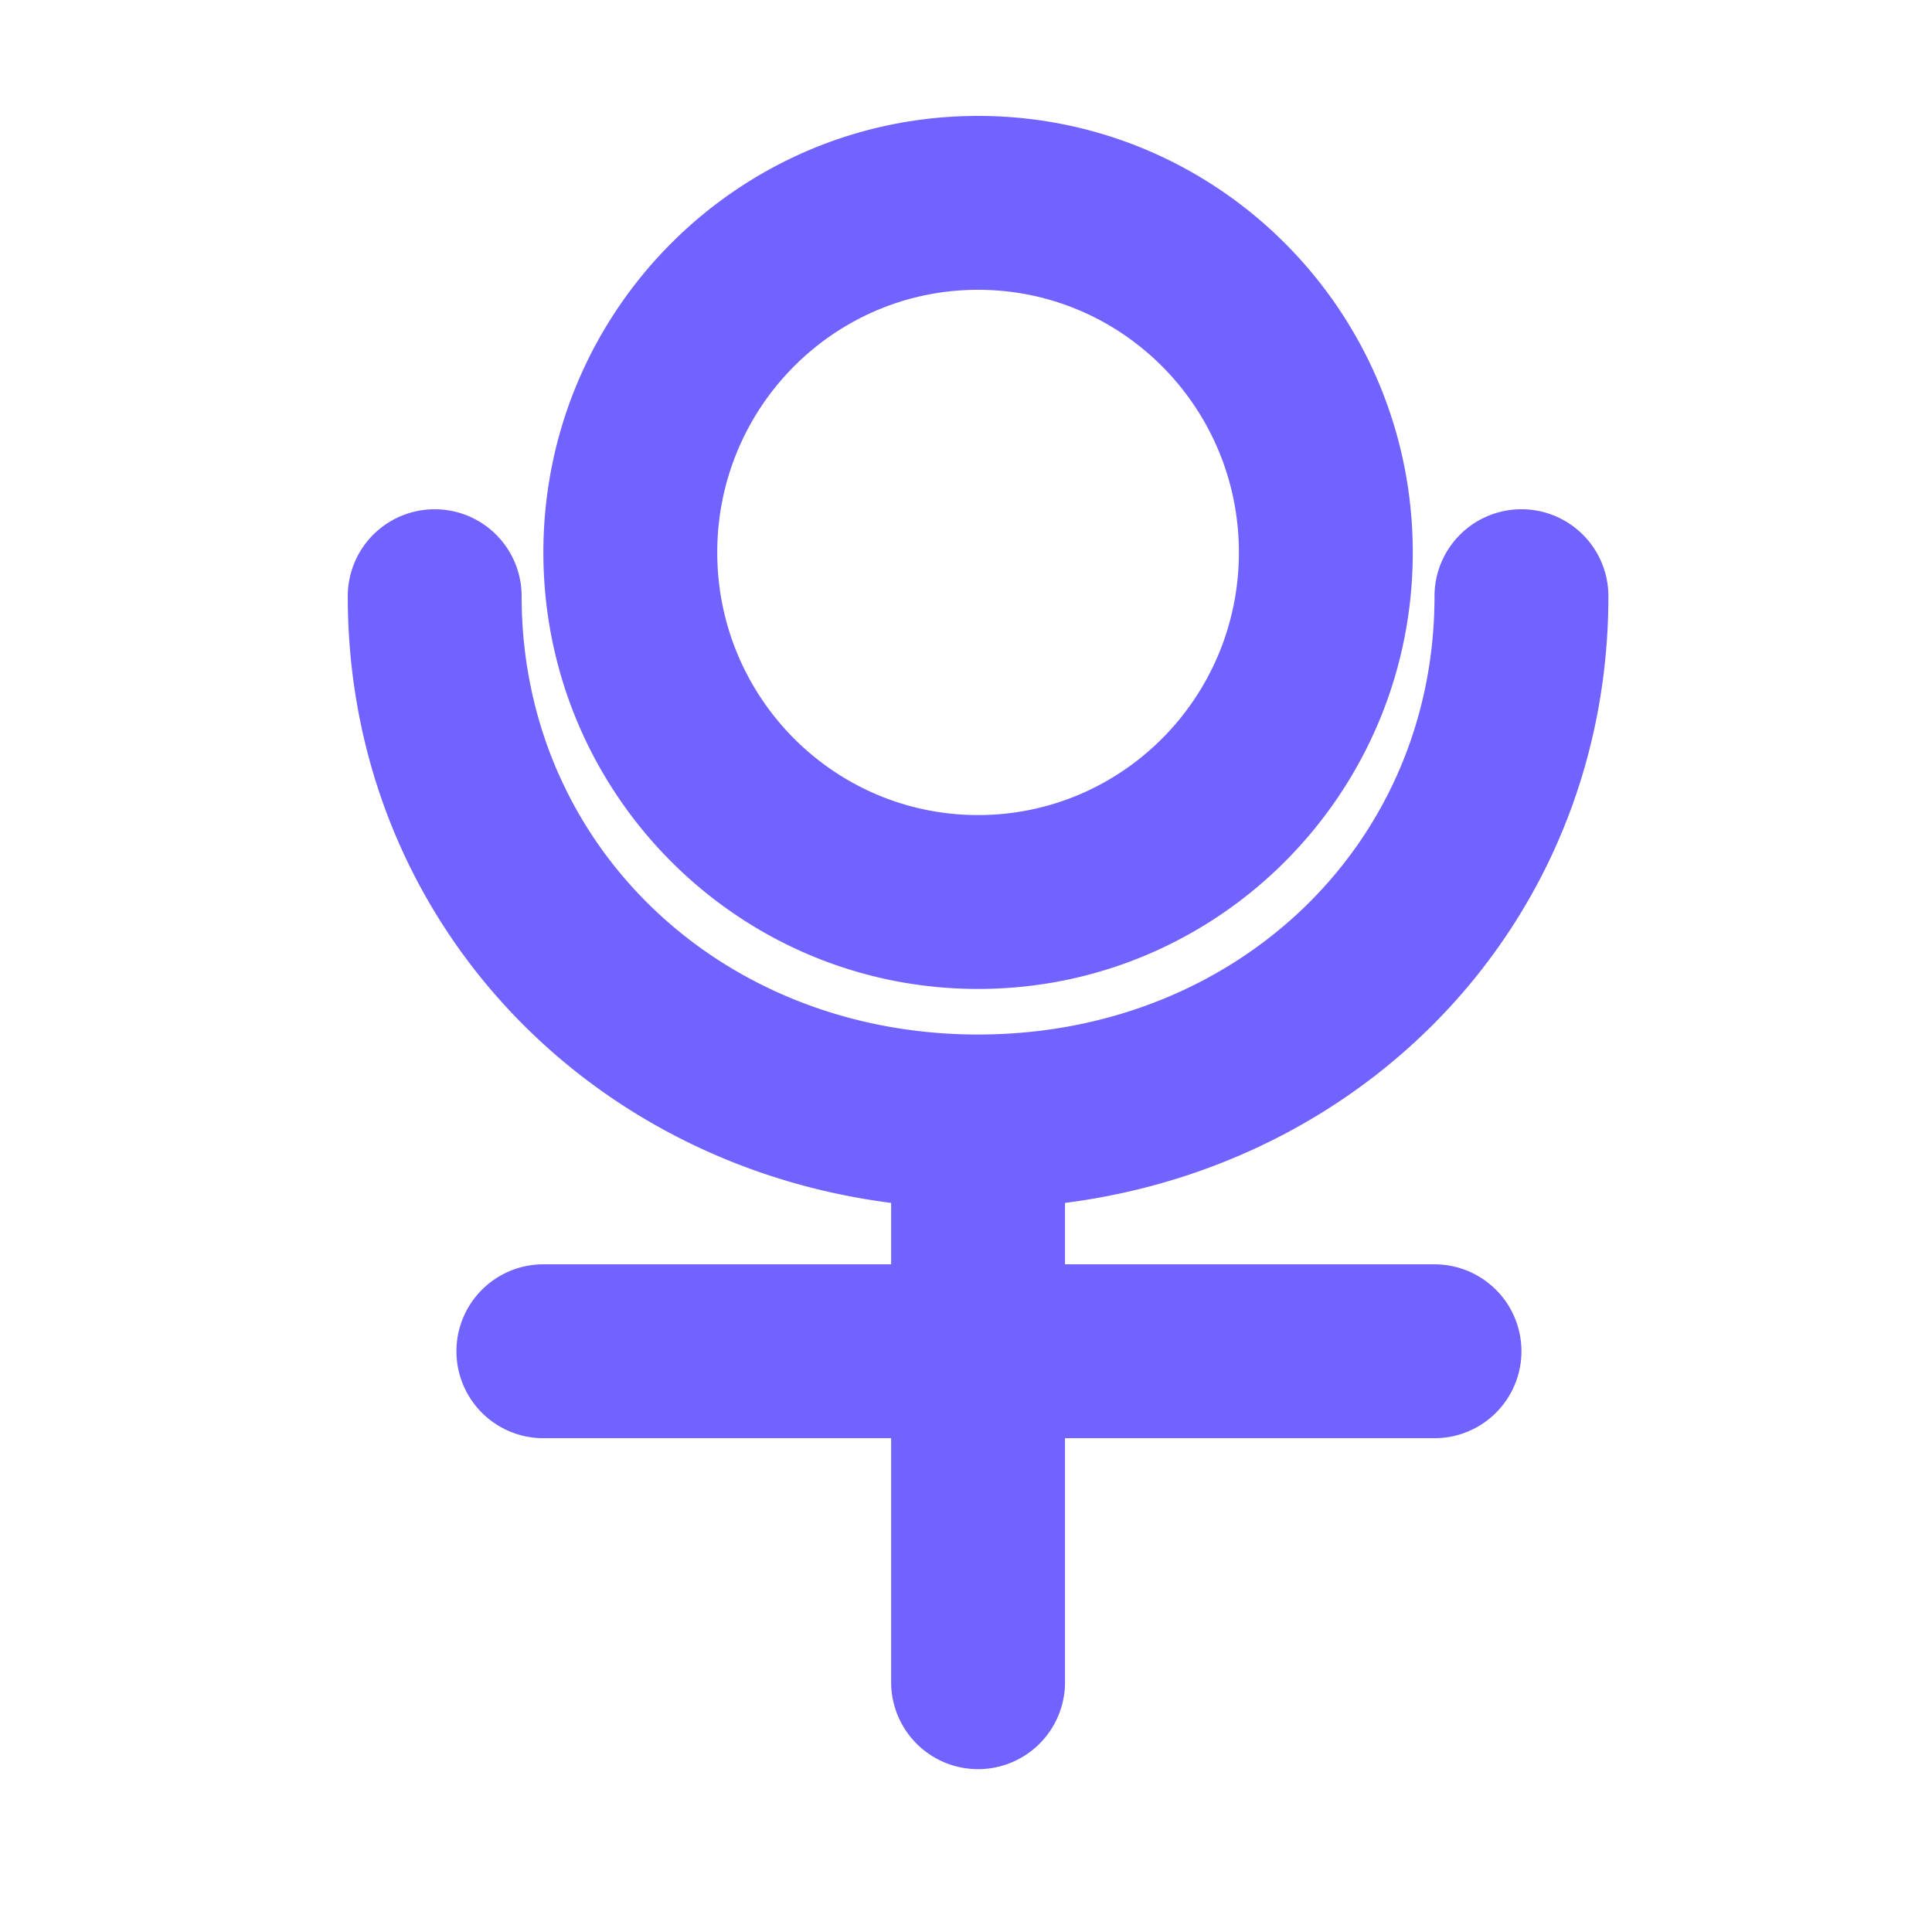 <svg xmlns="http://www.w3.org/2000/svg" width="80" height="80" viewBox="0 0 80 80">
    <path fill="#7163FF" fill-rule="nonzero" d="M44.1 49.81v2.543h15.3a3.6 3.6 0 1 1 0 7.2H44.1v10.104a3.6 3.6 0 1 1-7.2 0V59.553H22.5a3.6 3.6 0 1 1 0-7.2h14.4V49.81c-12.815-1.641-22.5-11.96-22.5-25.123a3.6 3.6 0 1 1 7.2 0c0 10.31 8.241 18.15 18.9 18.15 10.659 0 18.9-7.84 18.9-18.15a3.6 3.6 0 1 1 7.2 0c0 13.163-9.685 23.482-22.5 25.123zm-3.6-8.86c-9.952 0-18-8.104-18-18.075S30.548 4.8 40.5 4.8s18 8.104 18 18.075-8.048 18.075-18 18.075zm0-7.2c5.965 0 10.8-4.869 10.8-10.875S46.465 12 40.5 12c-5.965 0-10.8 4.869-10.8 10.875S34.535 33.75 40.5 33.75z"/>
</svg>

